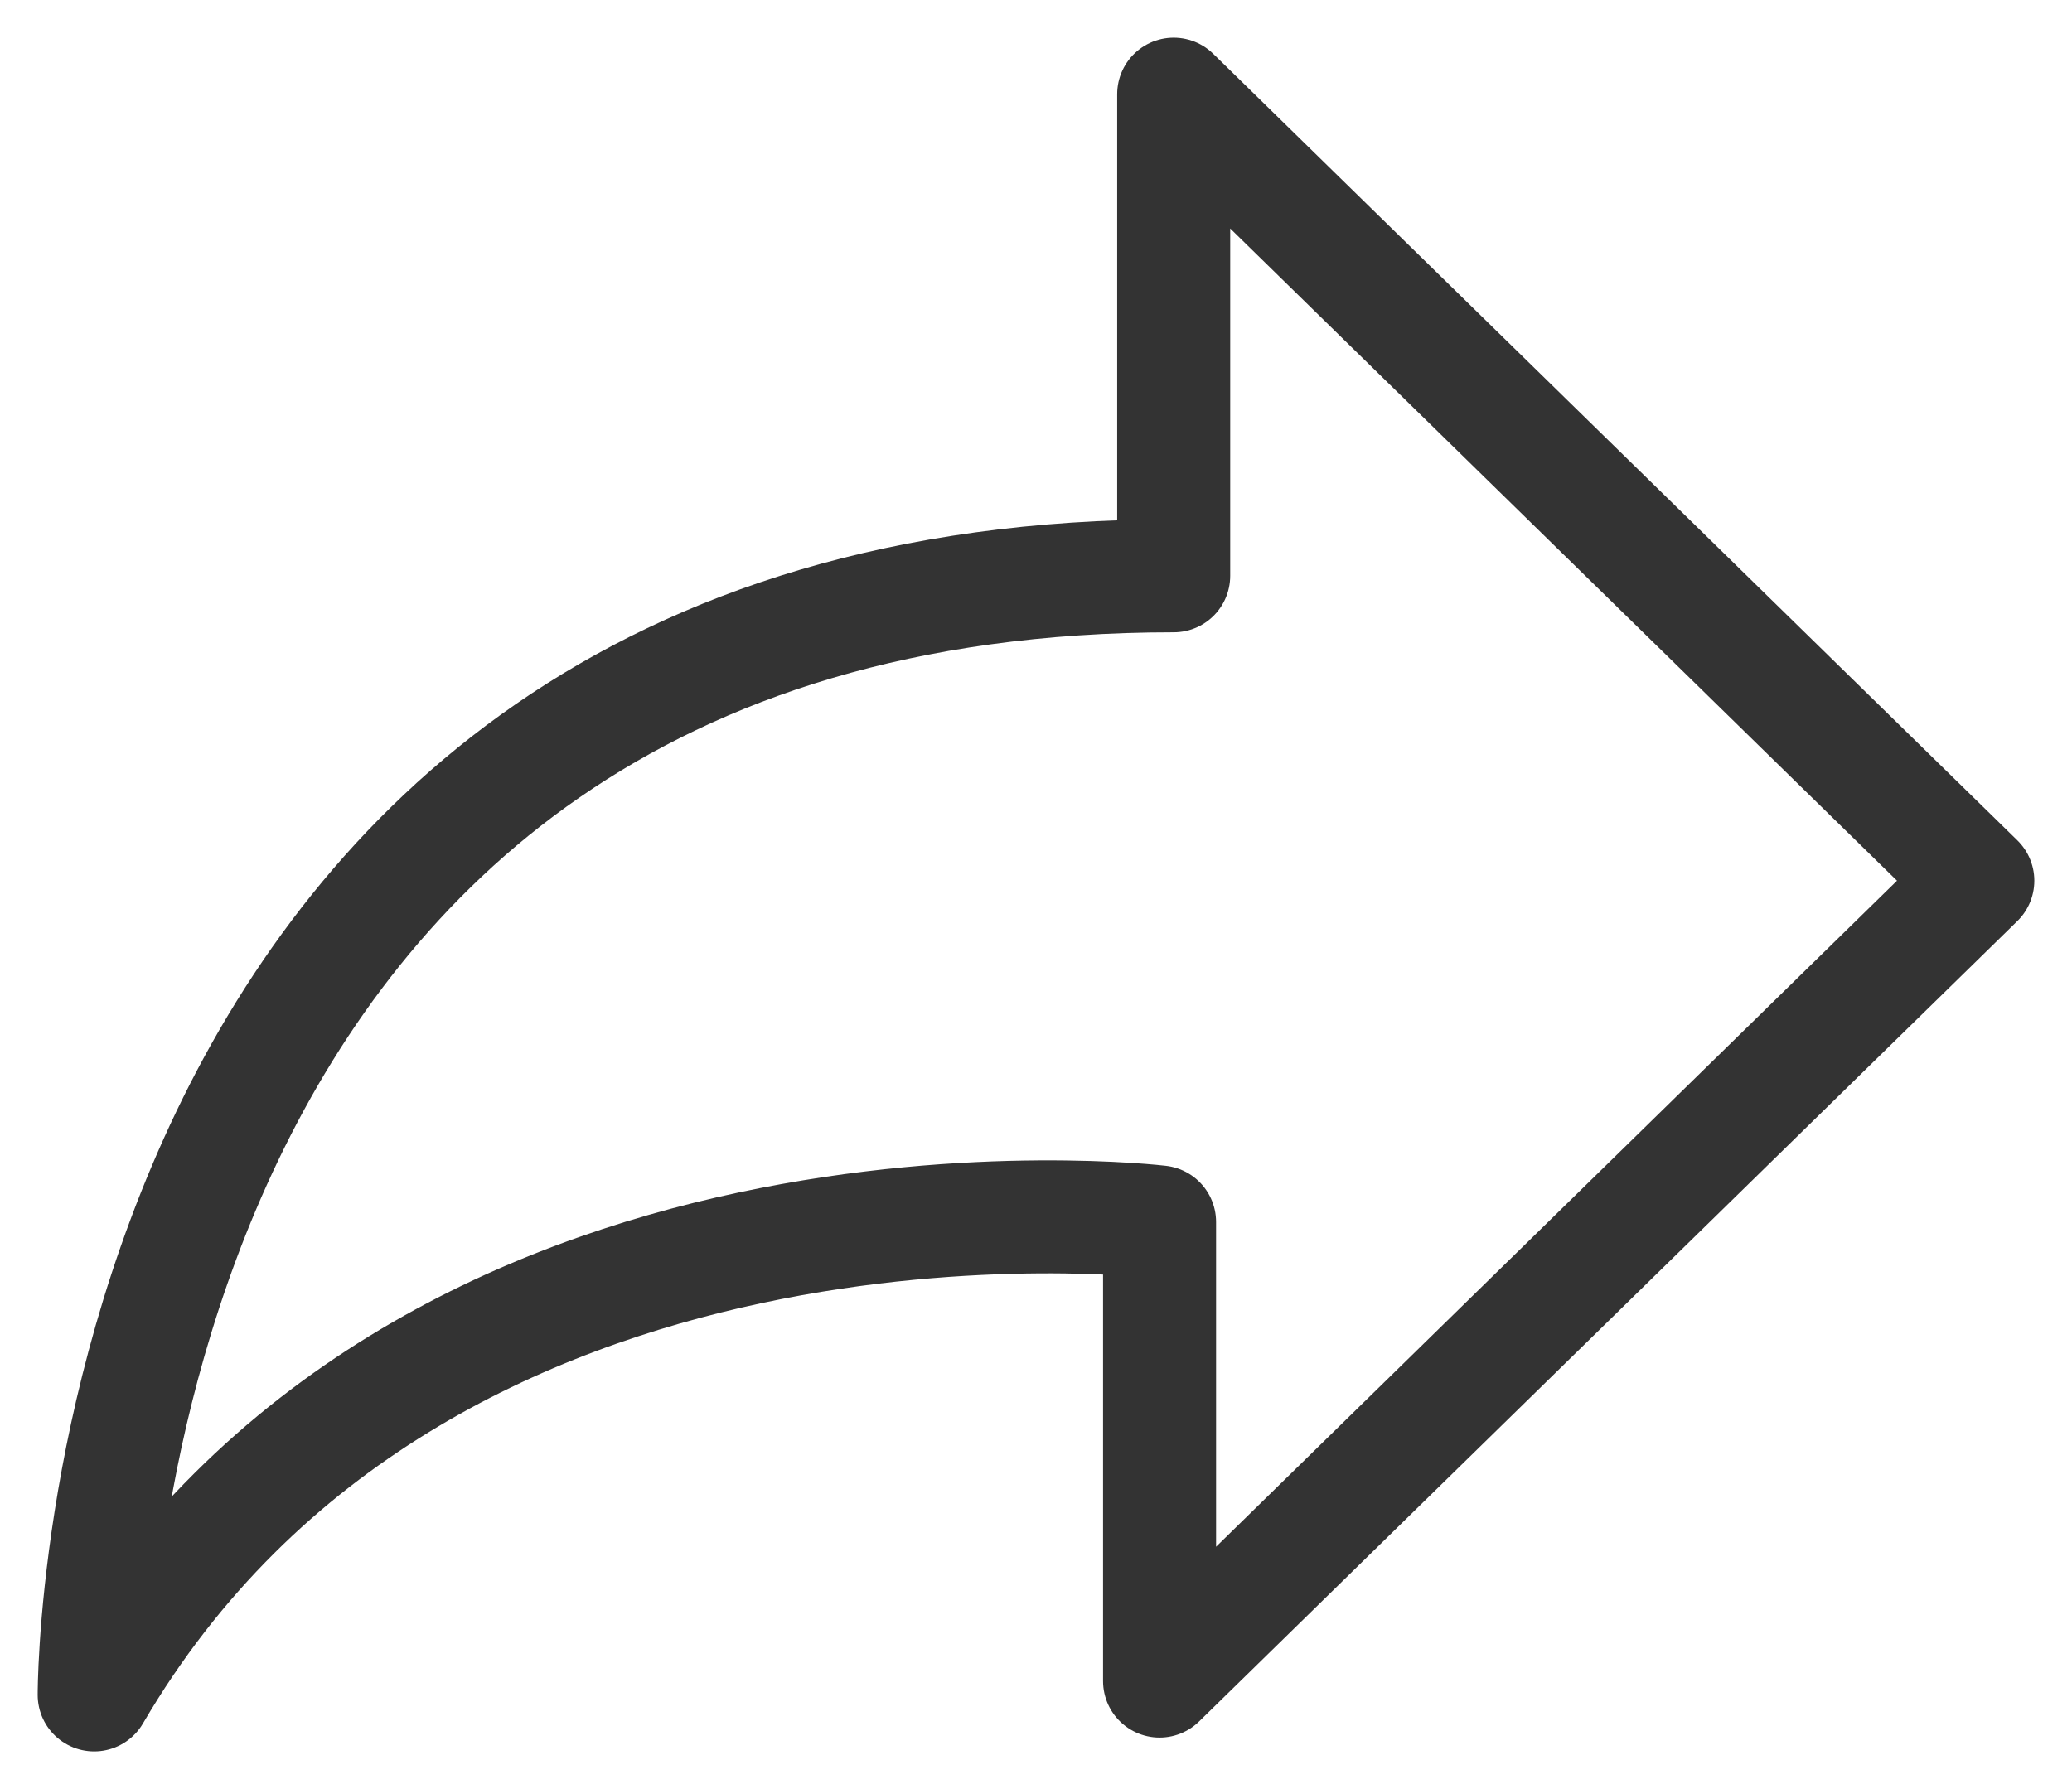 <svg width="22" height="19" viewBox="0 0 22 19" fill="none" xmlns="http://www.w3.org/2000/svg">
<path d="M1 18C1 18 0.956 6.115 12.462 6.115V1L21 9.353L12.312 17.853V12.977C12.312 12.977 4.485 12.036 1 18Z" stroke="#333333" stroke-width="1.2" stroke-miterlimit="10" stroke-linecap="round" stroke-linejoin="round"/>
</svg>
